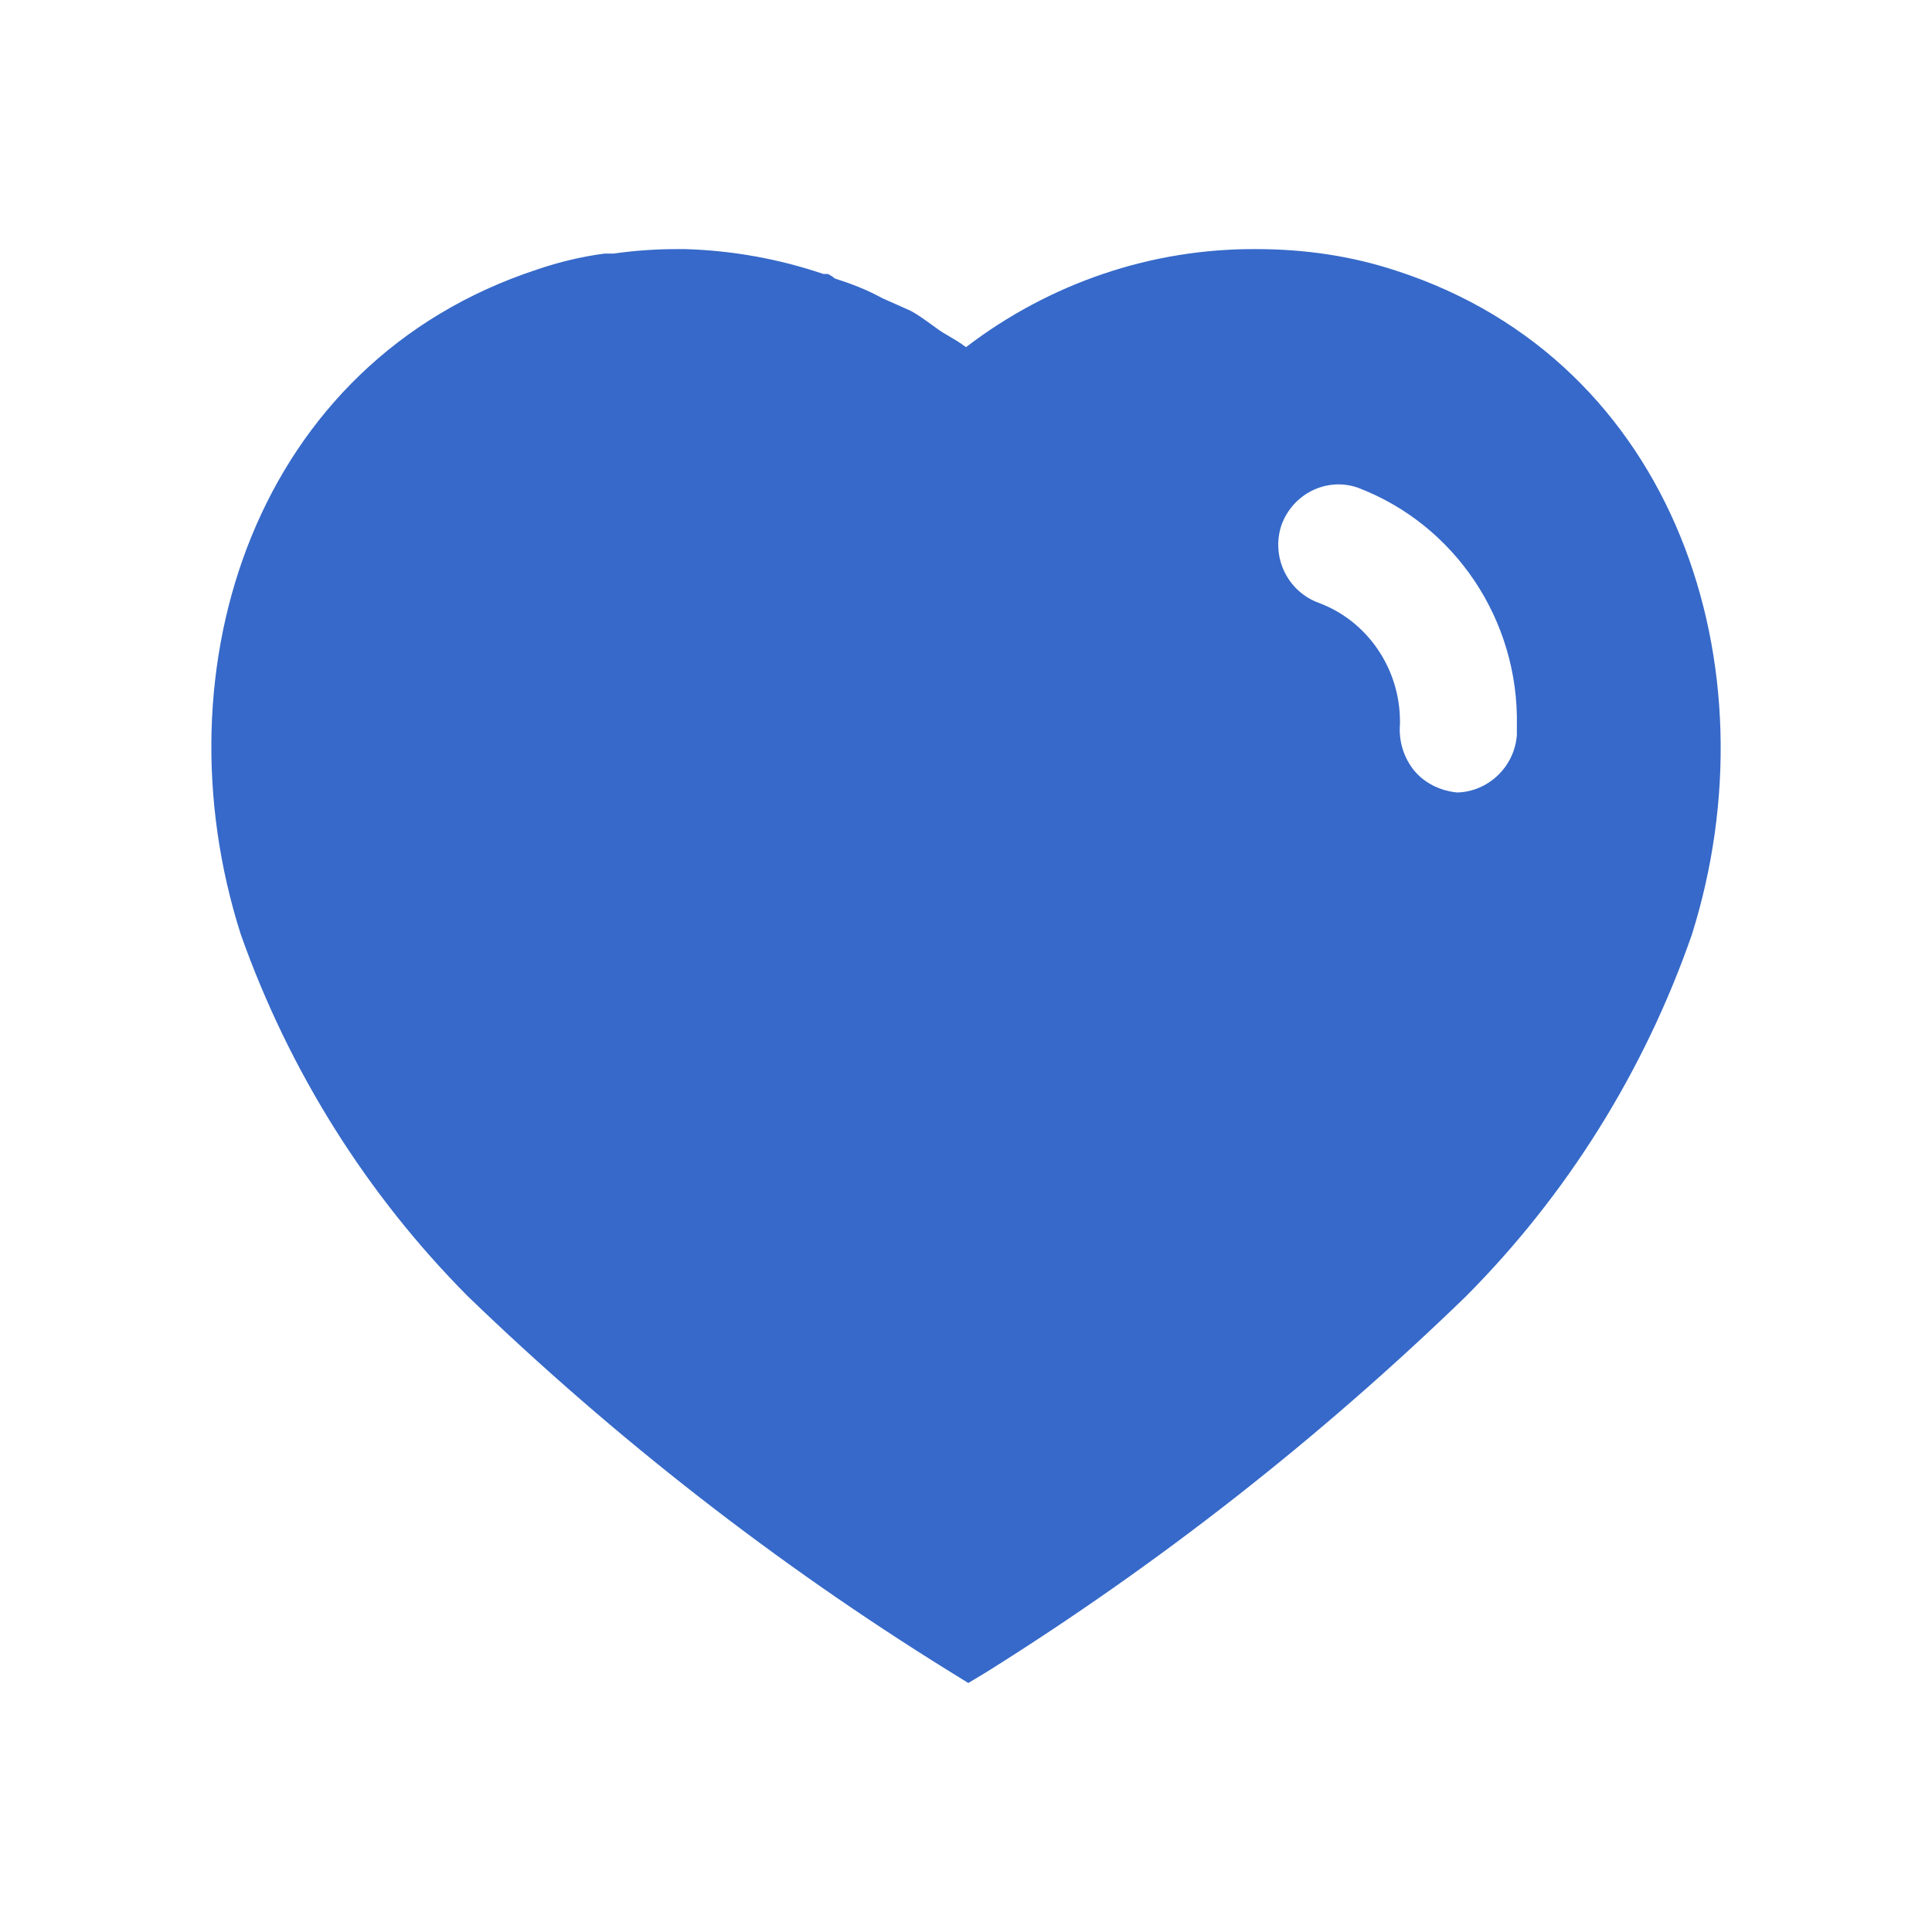 <svg width="16" height="16" viewBox="0 0 16 16" fill="none" xmlns="http://www.w3.org/2000/svg">
<path fill-rule="evenodd" clip-rule="evenodd" d="M10.406 2.063C10.801 2.063 11.194 2.119 11.569 2.244C13.876 2.994 14.707 5.525 14.012 7.738C13.619 8.869 12.975 9.9 12.132 10.744C10.925 11.912 9.601 12.95 8.175 13.844L8.019 13.938L7.856 13.837C6.426 12.95 5.094 11.912 3.876 10.737C3.038 9.894 2.394 8.869 1.994 7.738C1.288 5.525 2.119 2.994 4.451 2.231C4.632 2.169 4.819 2.125 5.006 2.1H5.081C5.257 2.075 5.431 2.063 5.606 2.063H5.675C6.069 2.075 6.45 2.144 6.819 2.269H6.856C6.881 2.281 6.9 2.294 6.913 2.306C7.051 2.35 7.181 2.4 7.306 2.469L7.544 2.575C7.601 2.606 7.666 2.653 7.721 2.693C7.757 2.719 7.788 2.742 7.813 2.757C7.823 2.763 7.833 2.769 7.844 2.775C7.897 2.806 7.953 2.839 8 2.875C8.694 2.344 9.538 2.057 10.406 2.063ZM12.069 6.563C12.325 6.556 12.543 6.35 12.562 6.087V6.013C12.581 5.137 12.05 4.344 11.243 4.038C10.987 3.95 10.706 4.088 10.612 4.35C10.525 4.613 10.662 4.9 10.925 4.994C11.325 5.144 11.594 5.538 11.594 5.975V5.994C11.582 6.137 11.625 6.275 11.712 6.382C11.8 6.488 11.931 6.55 12.069 6.563Z" fill="#3669C9"/>
</svg>

